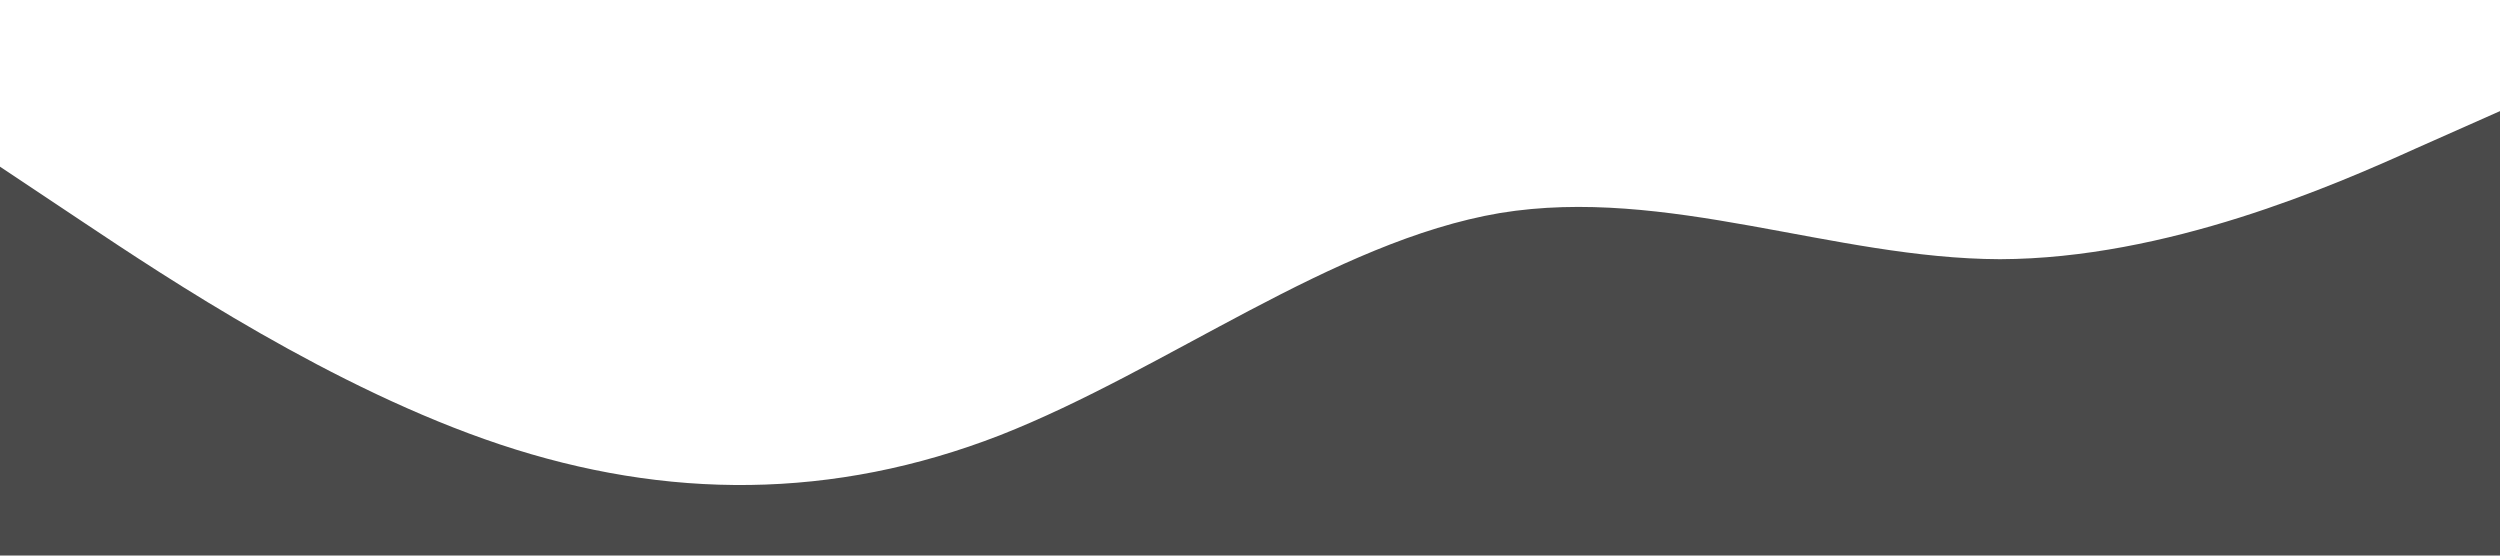 <?xml version="1.0" standalone="no"?><svg xmlns="http://www.w3.org/2000/svg" viewBox="0 0 1440 320"><path fill="#4a4a4a" fill-opacity="1" d="M0,96L48,128C96,160,192,224,288,256C384,288,480,288,576,250.7C672,213,768,139,864,122.7C960,107,1056,149,1152,149.3C1248,149,1344,107,1392,85.3L1440,64L1440,320L1392,320C1344,320,1248,320,1152,320C1056,320,960,320,864,320C768,320,672,320,576,320C480,320,384,320,288,320C192,320,96,320,48,320L0,320Z"></path></svg>